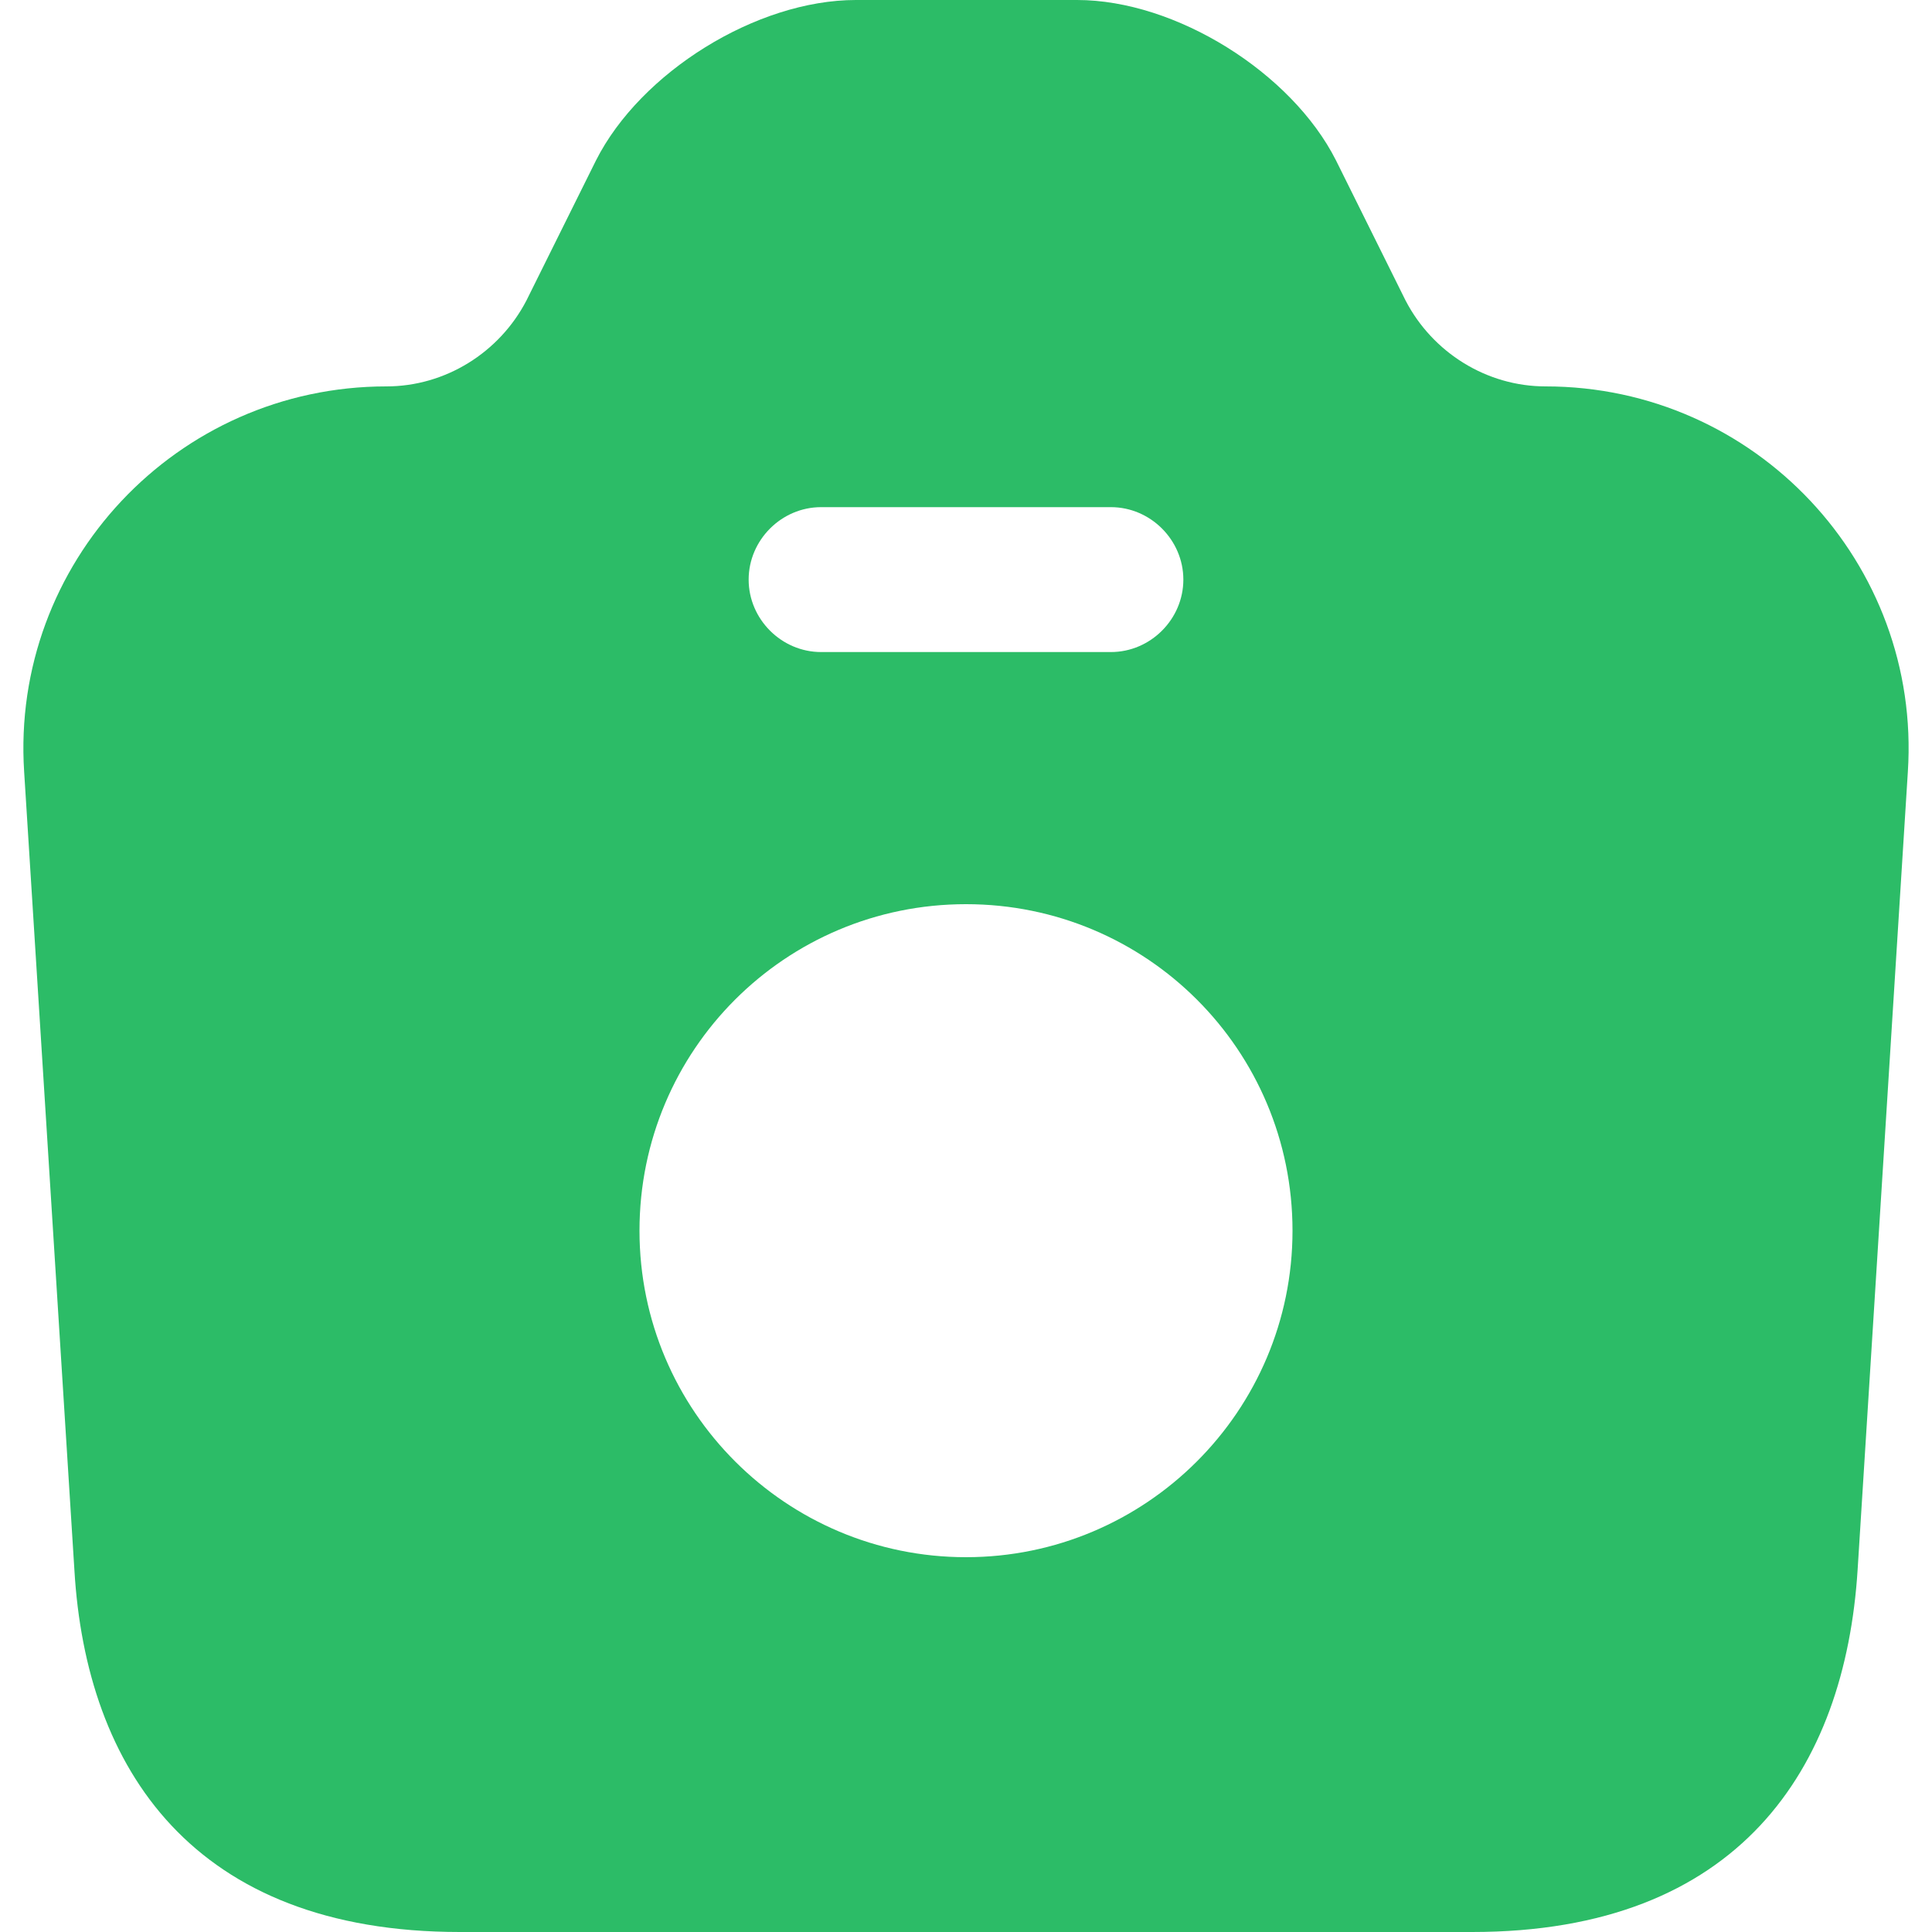 <svg width="20" height="20" viewBox="0 0 20 20" fill="none" xmlns="http://www.w3.org/2000/svg">
<path d="M16 4C15.39 4 14.83 3.65 14.55 3.11L13.83 1.66C13.37 0.75 12.17 0 11.15 0H8.86C7.83 0 6.63 0.75 6.17 1.66L5.45 3.11C5.17 3.65 4.61 4 4 4C1.83 4 0.11 5.83 0.25 7.99L0.77 16.25C0.89 18.31 2 20 4.76 20H15.24C18 20 19.1 18.31 19.23 16.25L19.75 7.99C19.89 5.83 18.17 4 16 4ZM8.5 5.25H11.5C11.91 5.25 12.25 5.59 12.25 6C12.25 6.41 11.91 6.75 11.5 6.75H8.5C8.09 6.75 7.75 6.41 7.75 6C7.75 5.59 8.09 5.25 8.5 5.25ZM10 16.12C8.14 16.12 6.62 14.61 6.62 12.74C6.62 10.87 8.13 9.36 10 9.36C11.87 9.36 13.38 10.87 13.38 12.74C13.38 14.61 11.86 16.12 10 16.12Z" fill="#2CBC67"/>
</svg>
